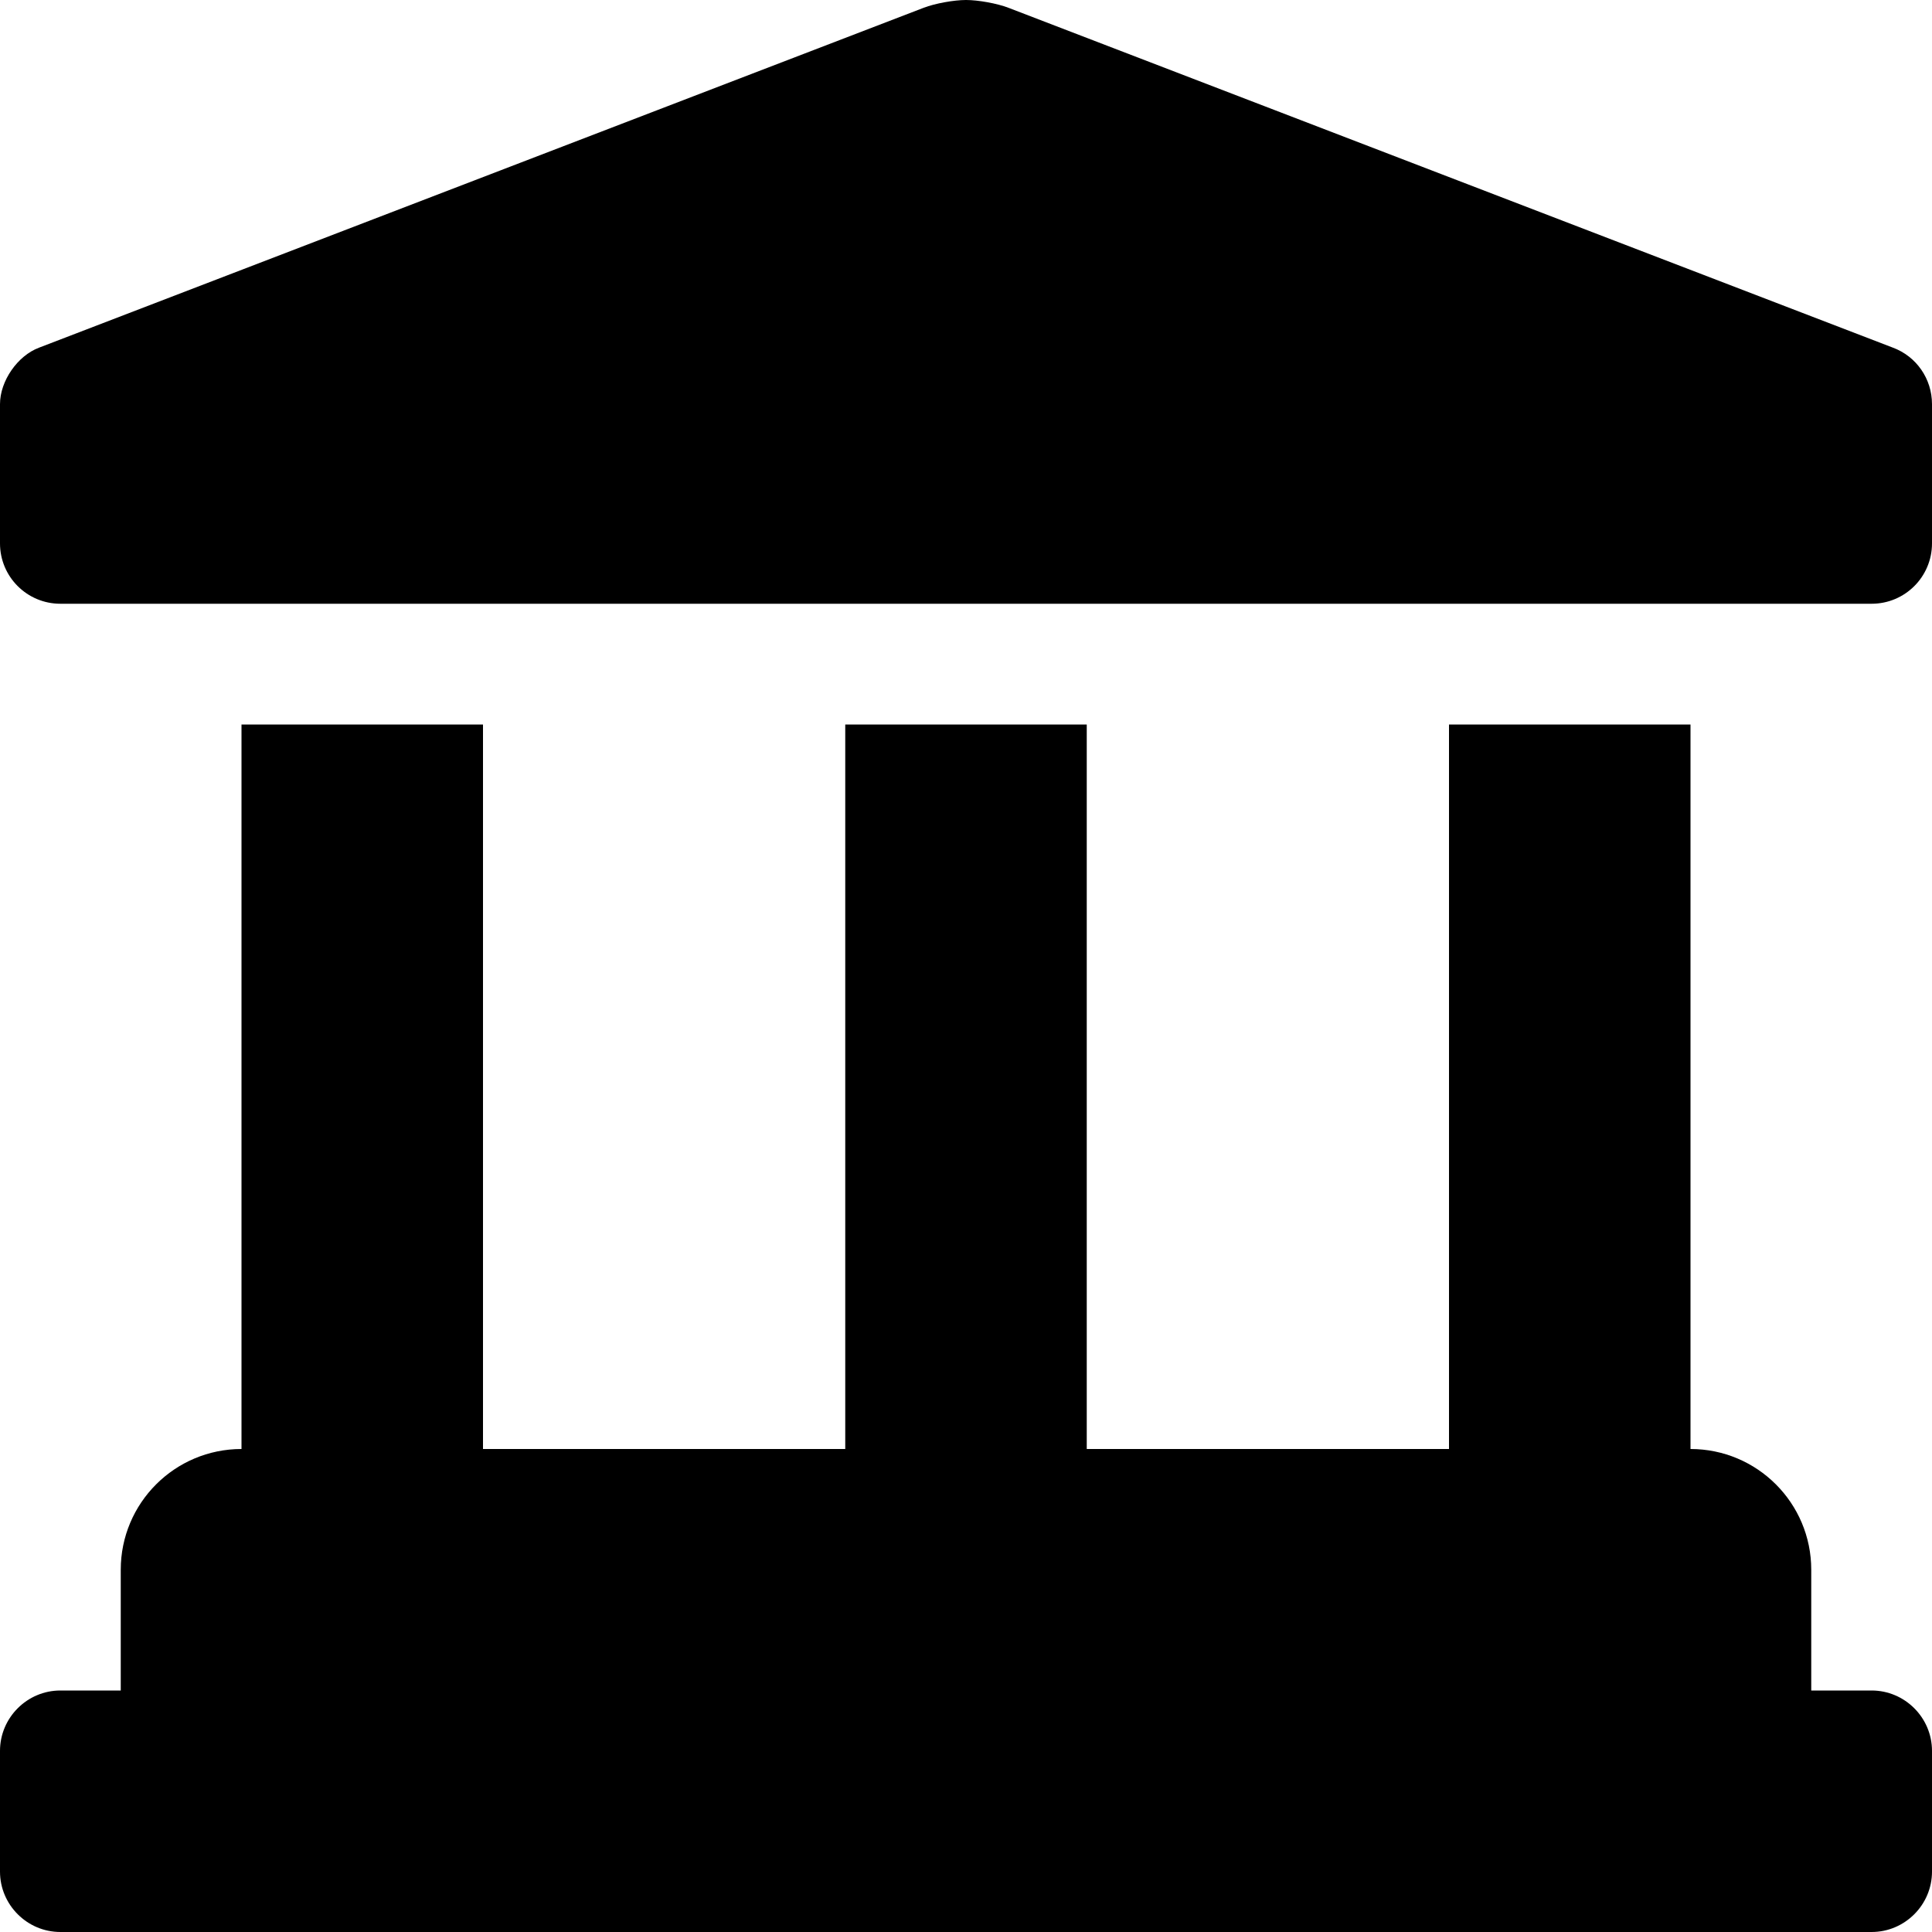 <svg xmlns="http://www.w3.org/2000/svg"
     viewBox="0 0 512 512"><!-- Font Awesome Free 6.0.0-alpha2 by @fontawesome - https://fontawesome.com License - https://fontawesome.com/license/free (Icons: CC BY 4.0, Fonts: SIL OFL 1.1, Code: MIT License) -->
    <path d="M496 448H480V416C480 398.326 465.674 384 448 384V192H384V384H288V192H224V384H128V192H64V384C46.326 384 32 398.326 32 416V448H16C7.199 448 0 455.199 0 464V496C0 504.799 7.199 512 16 512H496C504.801 512 512 504.799 512 496V464C512 455.199 504.801 448 496 448ZM501.625 92.125L267.25 2.062C264.25 0.906 259.219 0 256 0C252.812 0 247.781 0.906 244.781 2.062L10.375 92.125C4.656 94.25 0 100.969 0 107.094V144C0 152.844 7.156 160 16 160H496C504.844 160 512 152.844 512 144V107.094C512 100.406 507.875 94.438 501.625 92.125Z"/>
</svg>